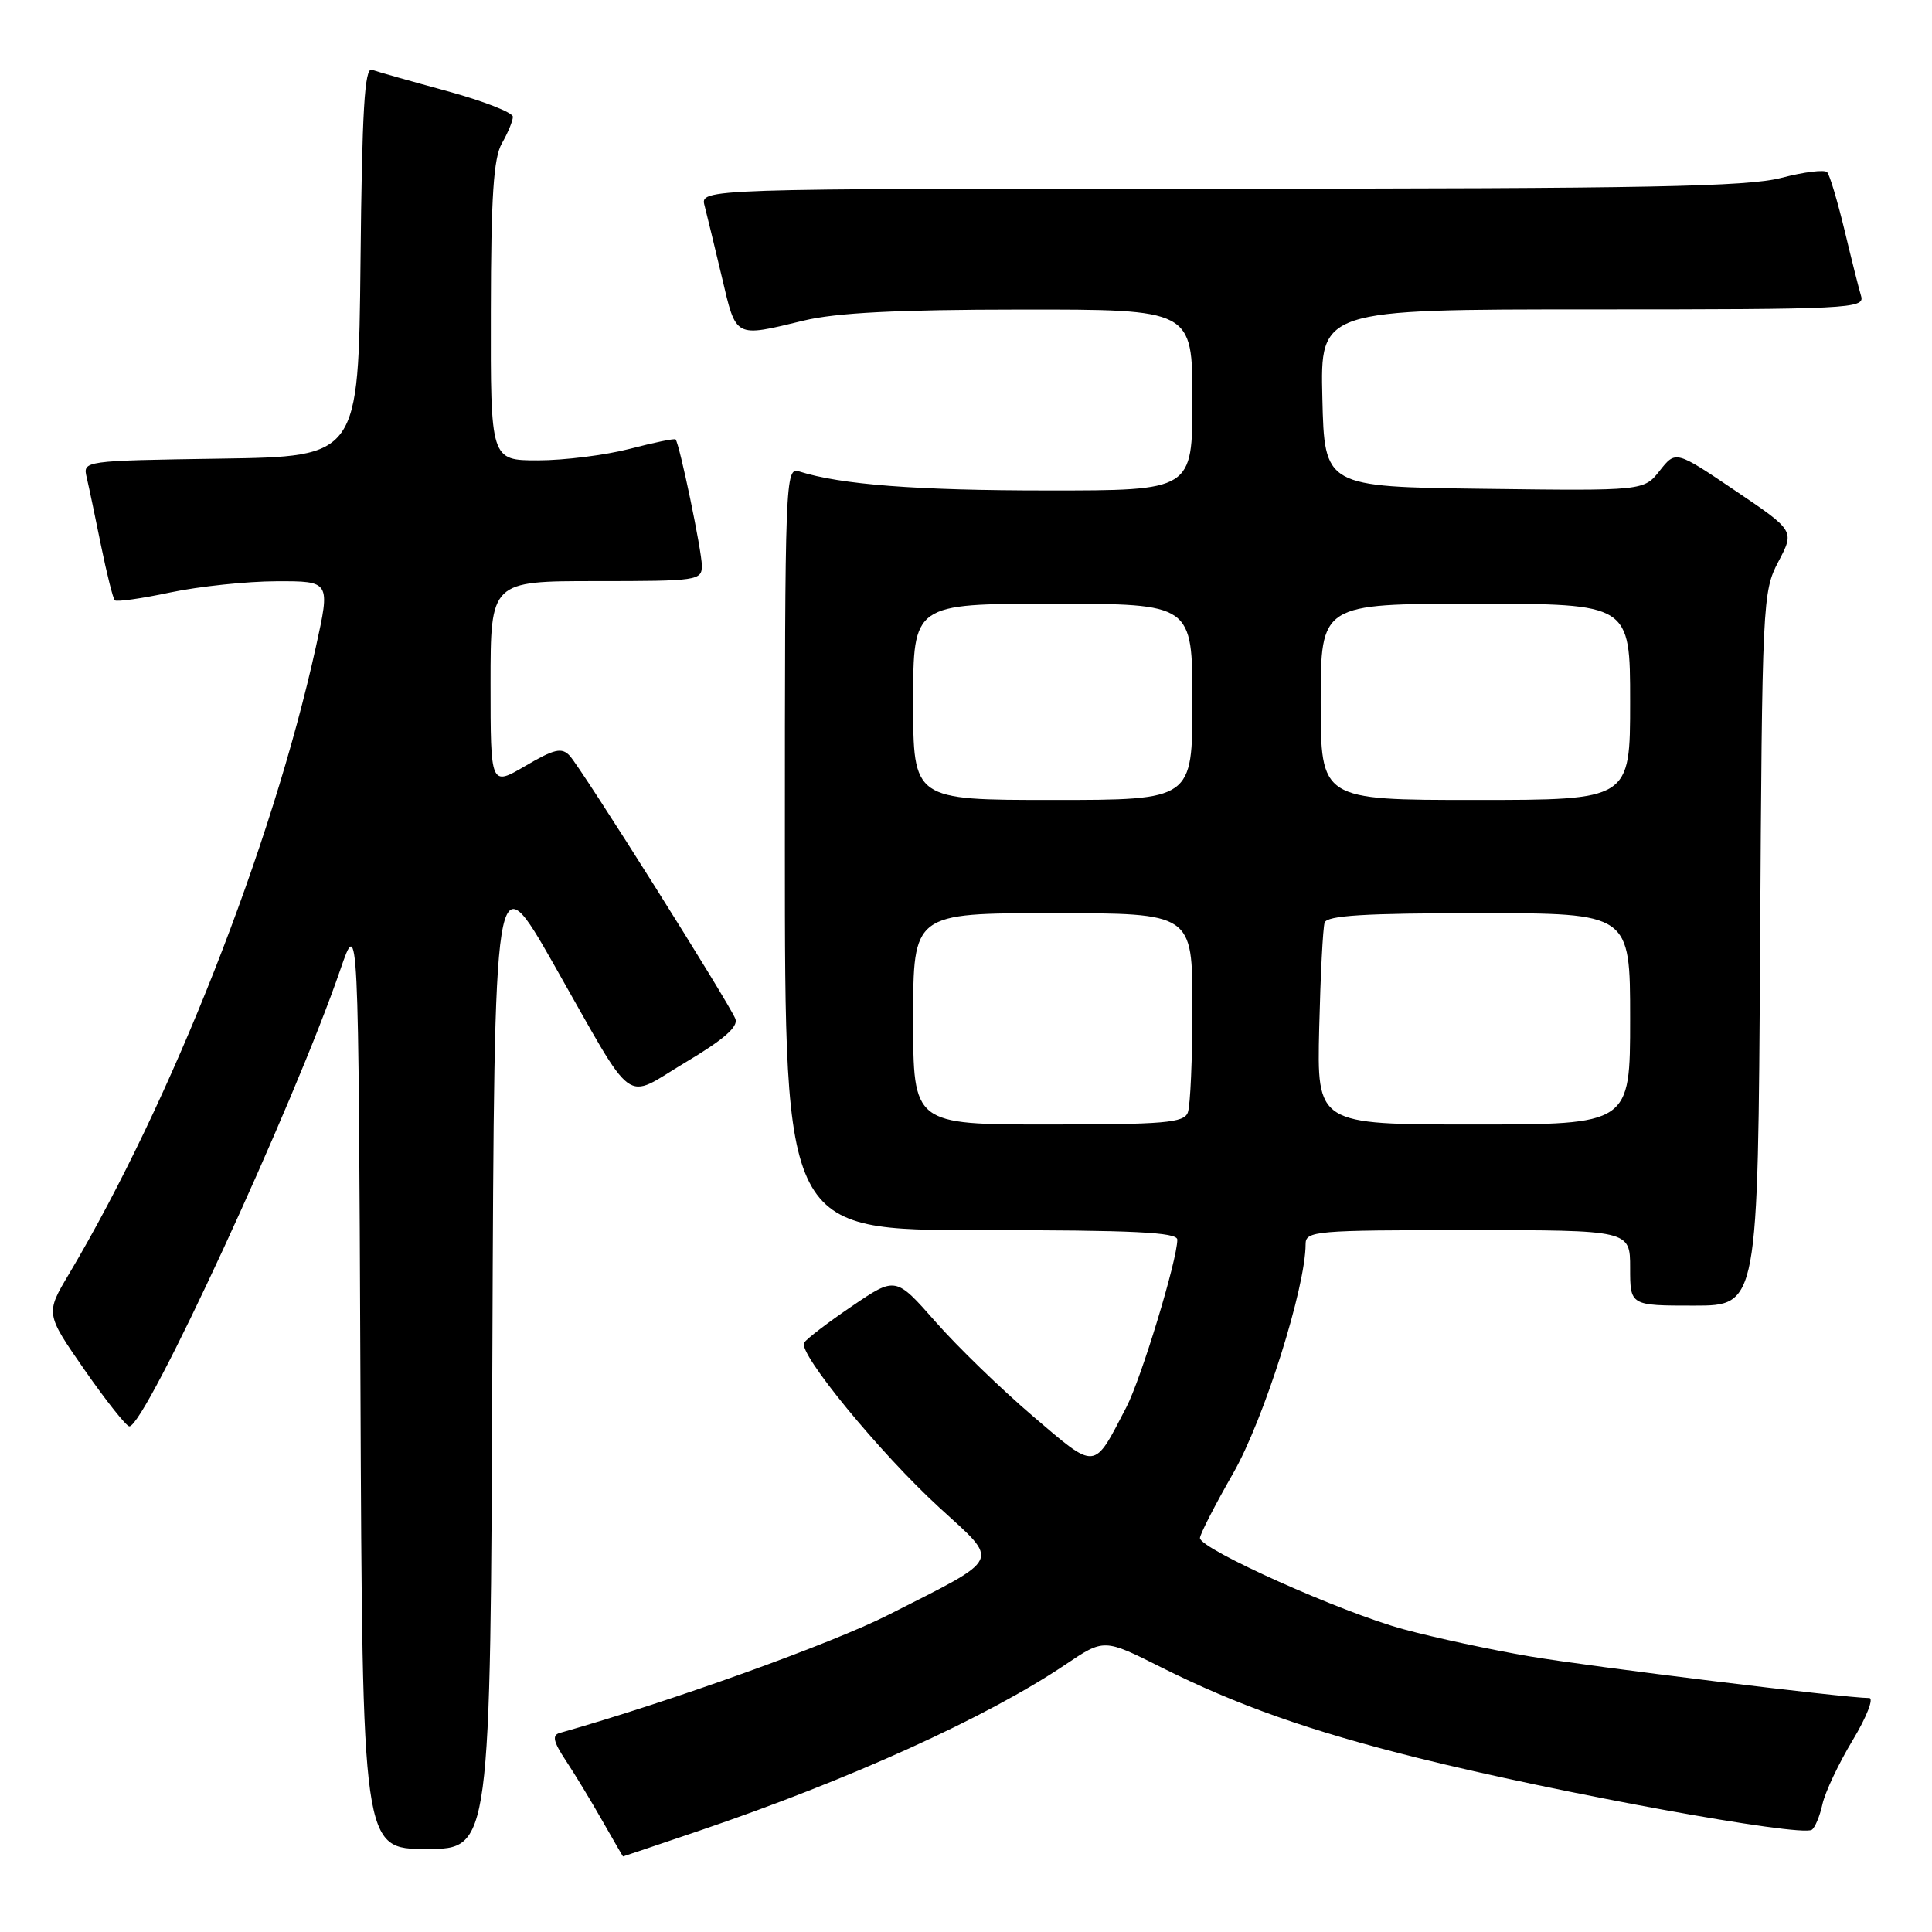 <?xml version="1.0" encoding="UTF-8" standalone="no"?>
<!DOCTYPE svg PUBLIC "-//W3C//DTD SVG 1.1//EN" "http://www.w3.org/Graphics/SVG/1.1/DTD/svg11.dtd" >
<svg xmlns="http://www.w3.org/2000/svg" xmlns:xlink="http://www.w3.org/1999/xlink" version="1.1" viewBox="0 0 256 256">
 <g >
 <path fill="currentColor"
d=" M 92.55 242.62 C 112.63 235.80 130.79 227.56 141.18 220.56 C 146.29 217.12 146.29 217.12 153.89 220.94 C 163.90 225.95 173.54 229.36 187.81 232.92 C 206.46 237.57 238.51 243.42 240.07 242.46 C 240.49 242.19 241.13 240.67 241.48 239.08 C 241.83 237.49 243.63 233.67 245.49 230.59 C 247.34 227.52 248.32 225.00 247.68 225.00 C 244.55 225.00 210.83 220.86 202.71 219.48 C 197.64 218.62 190.12 217.01 186.00 215.89 C 177.85 213.70 159.00 205.25 159.00 203.80 C 159.00 203.31 160.98 199.44 163.41 195.20 C 167.47 188.11 173.00 170.60 173.00 164.85 C 173.00 163.11 174.24 163.00 194.50 163.00 C 216.00 163.00 216.00 163.00 216.00 168.00 C 216.00 173.00 216.00 173.00 224.47 173.00 C 232.94 173.00 232.94 173.00 233.22 125.75 C 233.49 79.62 233.55 78.40 235.65 74.41 C 237.80 70.33 237.80 70.33 229.92 65.01 C 222.04 59.69 222.04 59.69 219.93 62.36 C 217.82 65.04 217.82 65.04 196.66 64.77 C 175.50 64.50 175.50 64.50 175.22 52.75 C 174.94 41.00 174.94 41.00 211.04 41.00 C 244.95 41.00 247.10 40.89 246.61 39.25 C 246.32 38.29 245.33 34.35 244.41 30.50 C 243.48 26.65 242.45 23.19 242.11 22.82 C 241.78 22.45 239.04 22.78 236.03 23.57 C 231.55 24.74 218.18 25.00 161.67 25.00 C 92.77 25.00 92.77 25.00 93.36 27.25 C 93.68 28.49 94.71 32.76 95.66 36.75 C 97.57 44.87 97.27 44.71 106.50 42.48 C 110.82 41.44 118.86 41.03 135.25 41.02 C 158.00 41.00 158.00 41.00 158.00 53.00 C 158.00 65.00 158.00 65.00 138.75 64.99 C 121.44 64.99 111.41 64.22 105.90 62.47 C 104.05 61.88 104.00 63.18 104.00 112.43 C 104.00 163.00 104.00 163.00 130.00 163.00 C 150.21 163.00 156.00 163.28 156.00 164.26 C 156.00 166.94 151.21 182.71 149.23 186.50 C 144.86 194.92 145.34 194.88 136.85 187.64 C 132.68 184.08 126.88 178.46 123.97 175.15 C 118.68 169.14 118.68 169.14 112.90 173.07 C 109.72 175.22 106.87 177.41 106.55 177.92 C 105.71 179.28 116.60 192.55 124.48 199.77 C 132.53 207.14 132.96 206.24 117.77 213.95 C 110.21 217.79 88.91 225.45 74.16 229.63 C 73.13 229.92 73.32 230.78 74.96 233.26 C 76.14 235.04 78.32 238.63 79.80 241.24 C 81.29 243.84 82.52 245.98 82.55 245.99 C 82.58 245.99 87.08 244.48 92.55 242.62 Z  M 65.24 179.47 C 65.50 113.95 65.50 113.95 73.39 127.80 C 84.44 147.22 82.45 145.75 90.86 140.75 C 95.85 137.78 97.84 136.05 97.45 135.02 C 96.67 132.98 77.05 101.82 75.49 100.14 C 74.43 99.01 73.46 99.23 69.61 101.49 C 65.00 104.19 65.00 104.19 65.00 90.60 C 65.00 77.00 65.00 77.00 79.00 77.00 C 92.45 77.00 93.00 76.92 93.00 74.95 C 93.00 73.03 90.05 58.83 89.52 58.23 C 89.39 58.07 86.65 58.64 83.43 59.48 C 80.21 60.31 74.75 61.00 71.29 61.00 C 65.00 61.00 65.00 61.00 65.04 41.25 C 65.06 26.01 65.40 20.93 66.50 19.00 C 67.29 17.62 67.95 16.04 67.96 15.48 C 67.98 14.92 64.06 13.39 59.25 12.07 C 54.44 10.76 49.95 9.49 49.27 9.24 C 48.31 8.90 47.97 14.68 47.77 34.65 C 47.50 60.50 47.50 60.50 29.24 60.77 C 10.97 61.05 10.97 61.05 11.49 63.27 C 11.78 64.50 12.63 68.56 13.39 72.31 C 14.16 76.05 14.97 79.31 15.21 79.54 C 15.44 79.78 18.76 79.31 22.57 78.50 C 26.38 77.70 32.71 77.03 36.64 77.02 C 43.78 77.00 43.78 77.00 41.85 85.75 C 36.03 112.15 22.73 145.92 9.16 168.78 C 6.02 174.05 6.02 174.05 11.21 181.53 C 14.07 185.64 16.74 189.00 17.14 189.00 C 19.26 189.00 38.89 146.51 45.09 128.50 C 47.50 121.50 47.50 121.50 47.76 183.25 C 48.02 245.00 48.02 245.00 56.50 245.00 C 64.99 245.00 64.99 245.00 65.24 179.47 Z  M 121.00 135.00 C 121.00 121.00 121.00 121.00 139.50 121.00 C 158.00 121.00 158.00 121.00 158.00 133.42 C 158.00 140.25 157.73 146.55 157.39 147.42 C 156.87 148.78 154.29 149.00 138.89 149.00 C 121.00 149.00 121.00 149.00 121.00 135.00 Z  M 174.80 136.25 C 174.97 129.24 175.29 122.94 175.52 122.25 C 175.84 121.31 180.83 121.00 195.97 121.00 C 216.00 121.00 216.00 121.00 216.00 135.00 C 216.00 149.00 216.00 149.00 195.25 149.00 C 174.50 149.00 174.50 149.00 174.80 136.25 Z  M 121.00 93.00 C 121.00 80.00 121.00 80.00 139.50 80.00 C 158.00 80.00 158.00 80.00 158.00 93.00 C 158.00 106.00 158.00 106.00 139.50 106.00 C 121.00 106.00 121.00 106.00 121.00 93.00 Z  M 175.00 93.00 C 175.00 80.00 175.00 80.00 195.50 80.00 C 216.00 80.00 216.00 80.00 216.00 93.00 C 216.00 106.00 216.00 106.00 195.50 106.00 C 175.00 106.00 175.00 106.00 175.00 93.00 Z "/>
</g>
</svg>